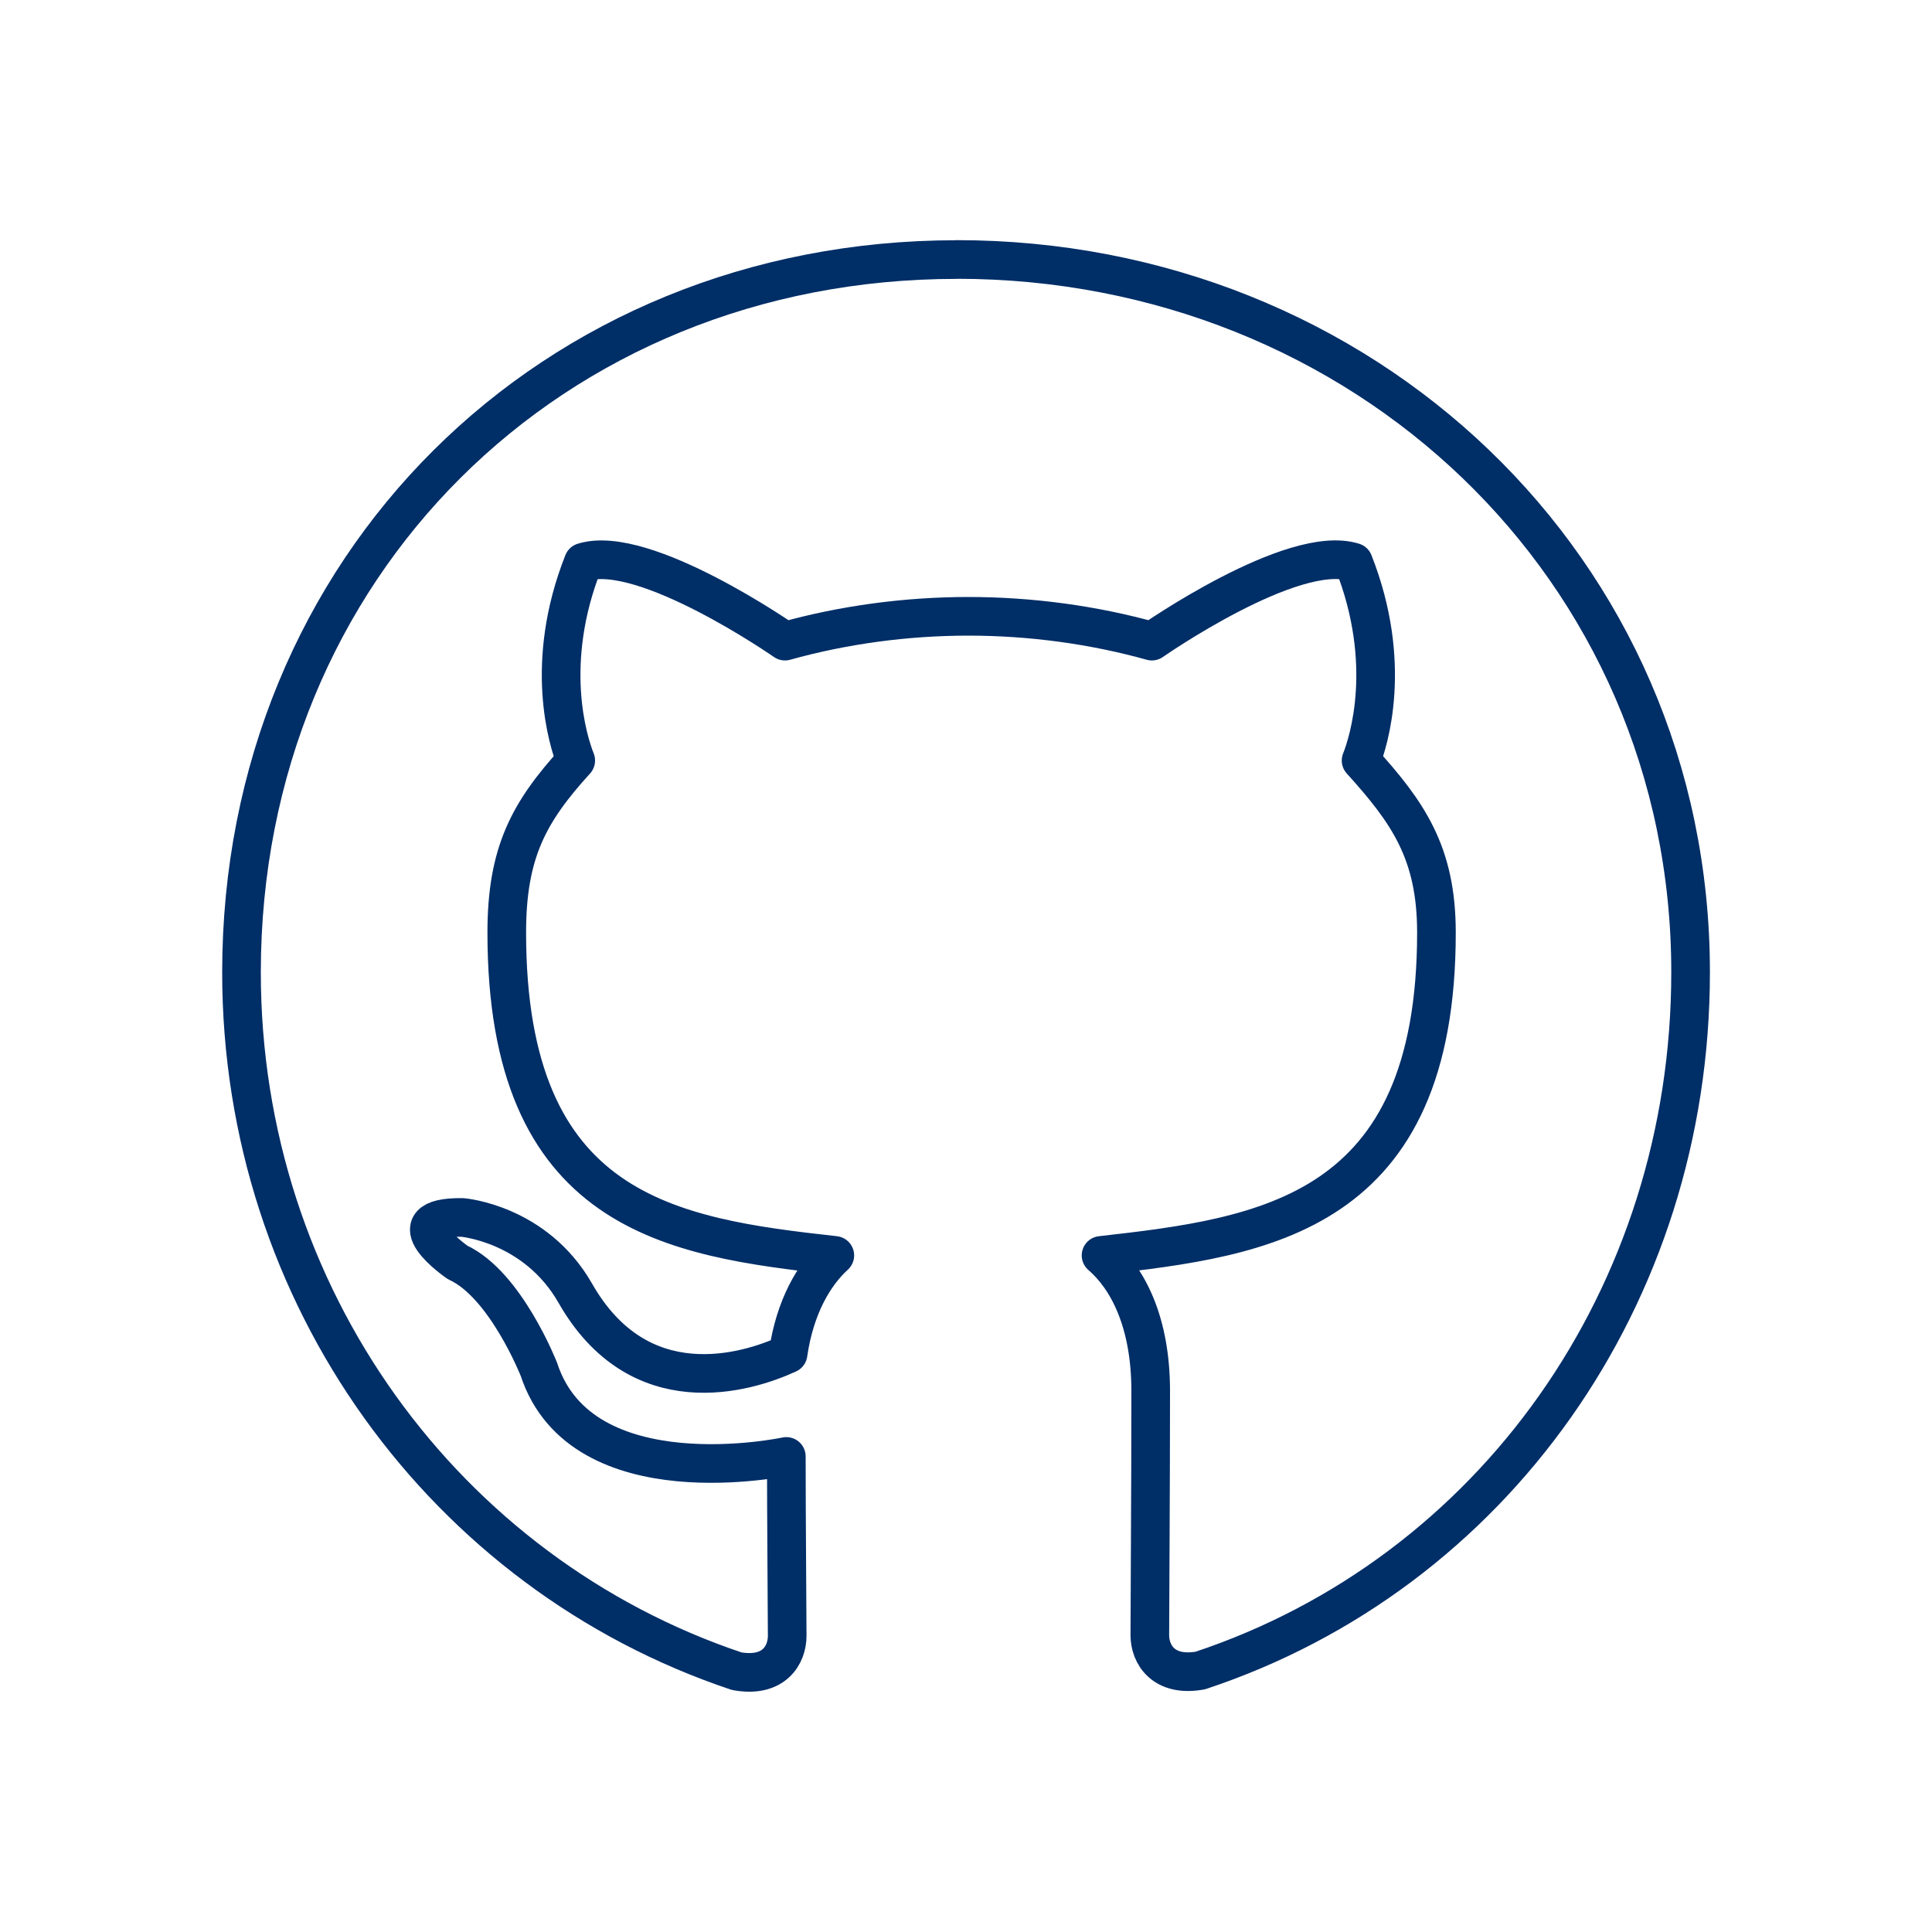 <?xml version="1.0" encoding="UTF-8"?>
<svg id="ico" xmlns="http://www.w3.org/2000/svg" viewBox="0 0 200 200">
  <path d="m99.03,26.87c-41.95,0-74.03,31.84-74.03,73.79,0,33.54,21.11,62.24,51.26,72.34,3.87.7,5.23-1.69,5.23-3.66s-.09-12.22-.09-18.57c0,0-21.17,4.54-25.61-9.01,0,0-3.45-8.8-8.41-11.07,0,0-6.93-4.75.48-4.66,0,0,7.53.6,11.67,7.8,6.62,11.67,17.72,8.32,22.05,6.32.7-4.84,2.66-8.2,4.84-10.19-16.91-1.88-33.96-4.32-33.96-33.42,0-8.32,2.3-12.49,7.14-17.81-.79-1.97-3.36-10.07.79-20.53,6.32-1.97,20.87,8.17,20.87,8.17,6.05-1.69,12.55-2.57,18.99-2.57s12.94.88,18.99,2.57c0,0,14.55-10.16,20.87-8.17,4.14,10.49,1.57,18.57.79,20.53,4.84,5.35,7.8,9.53,7.8,17.81,0,29.18-17.81,31.51-34.72,33.42,2.78,2.39,5.14,6.93,5.14,14.03,0,10.19-.09,22.8-.09,25.28,0,1.97,1.39,4.35,5.23,3.66,30.24-10.04,50.75-38.74,50.75-72.28,0-41.95-34.02-73.79-75.97-73.79Z" style="fill: none; stroke: #002e67; stroke-linecap: round; stroke-linejoin: round; stroke-width: 4px;"/>
</svg>